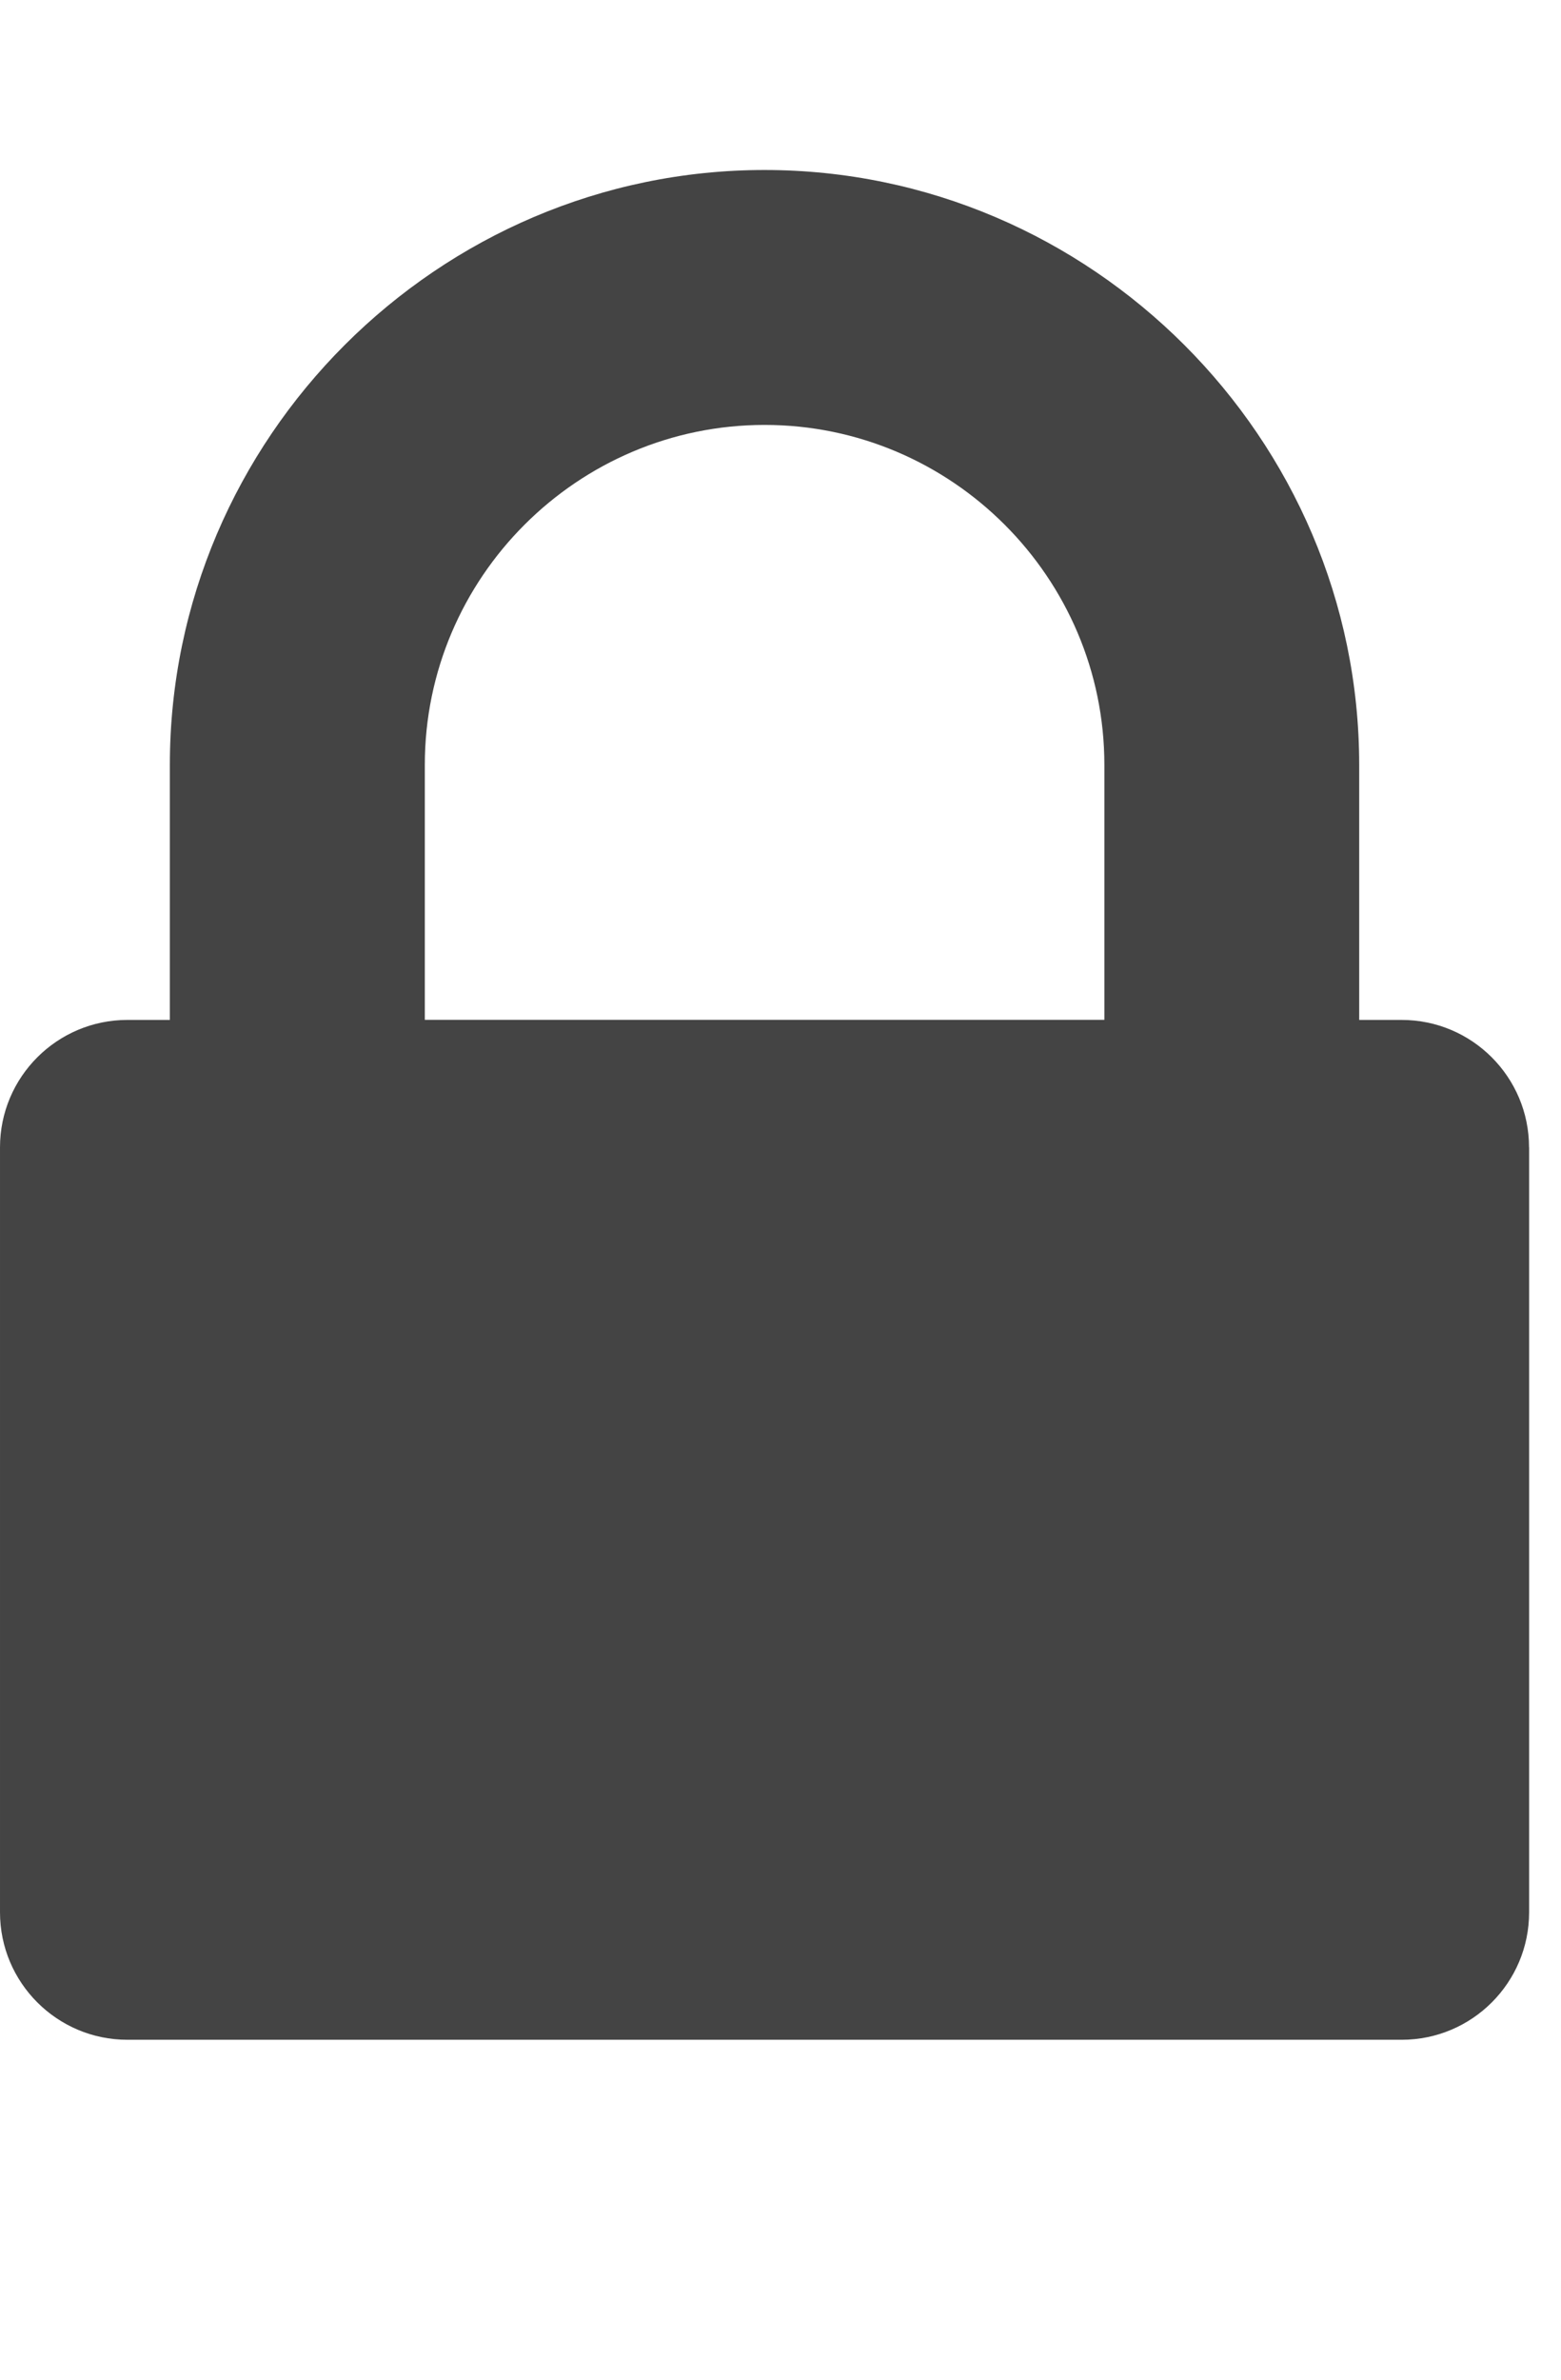 <!-- Generated by IcoMoon.io -->
<svg version="1.1" xmlns="http://www.w3.org/2000/svg" width="21" height="32" viewBox="0 0 21 32">
<title>lock</title>
<path fill="#444" d="M5.714 13.714h9.143v-3.429c0-2.518-2.054-4.571-4.571-4.571s-4.571 2.054-4.571 4.571v3.429zM20.571 15.429v10.286c0 0.946-0.768 1.714-1.714 1.714h-17.143c-0.946 0-1.714-0.768-1.714-1.714v-10.286c0-0.946 0.768-1.714 1.714-1.714h0.571v-3.429c0-4.393 3.607-8 8-8s8 3.607 8 8v3.429h0.571c0.946 0 1.714 0.768 1.714 1.714z"></path>
</svg>
